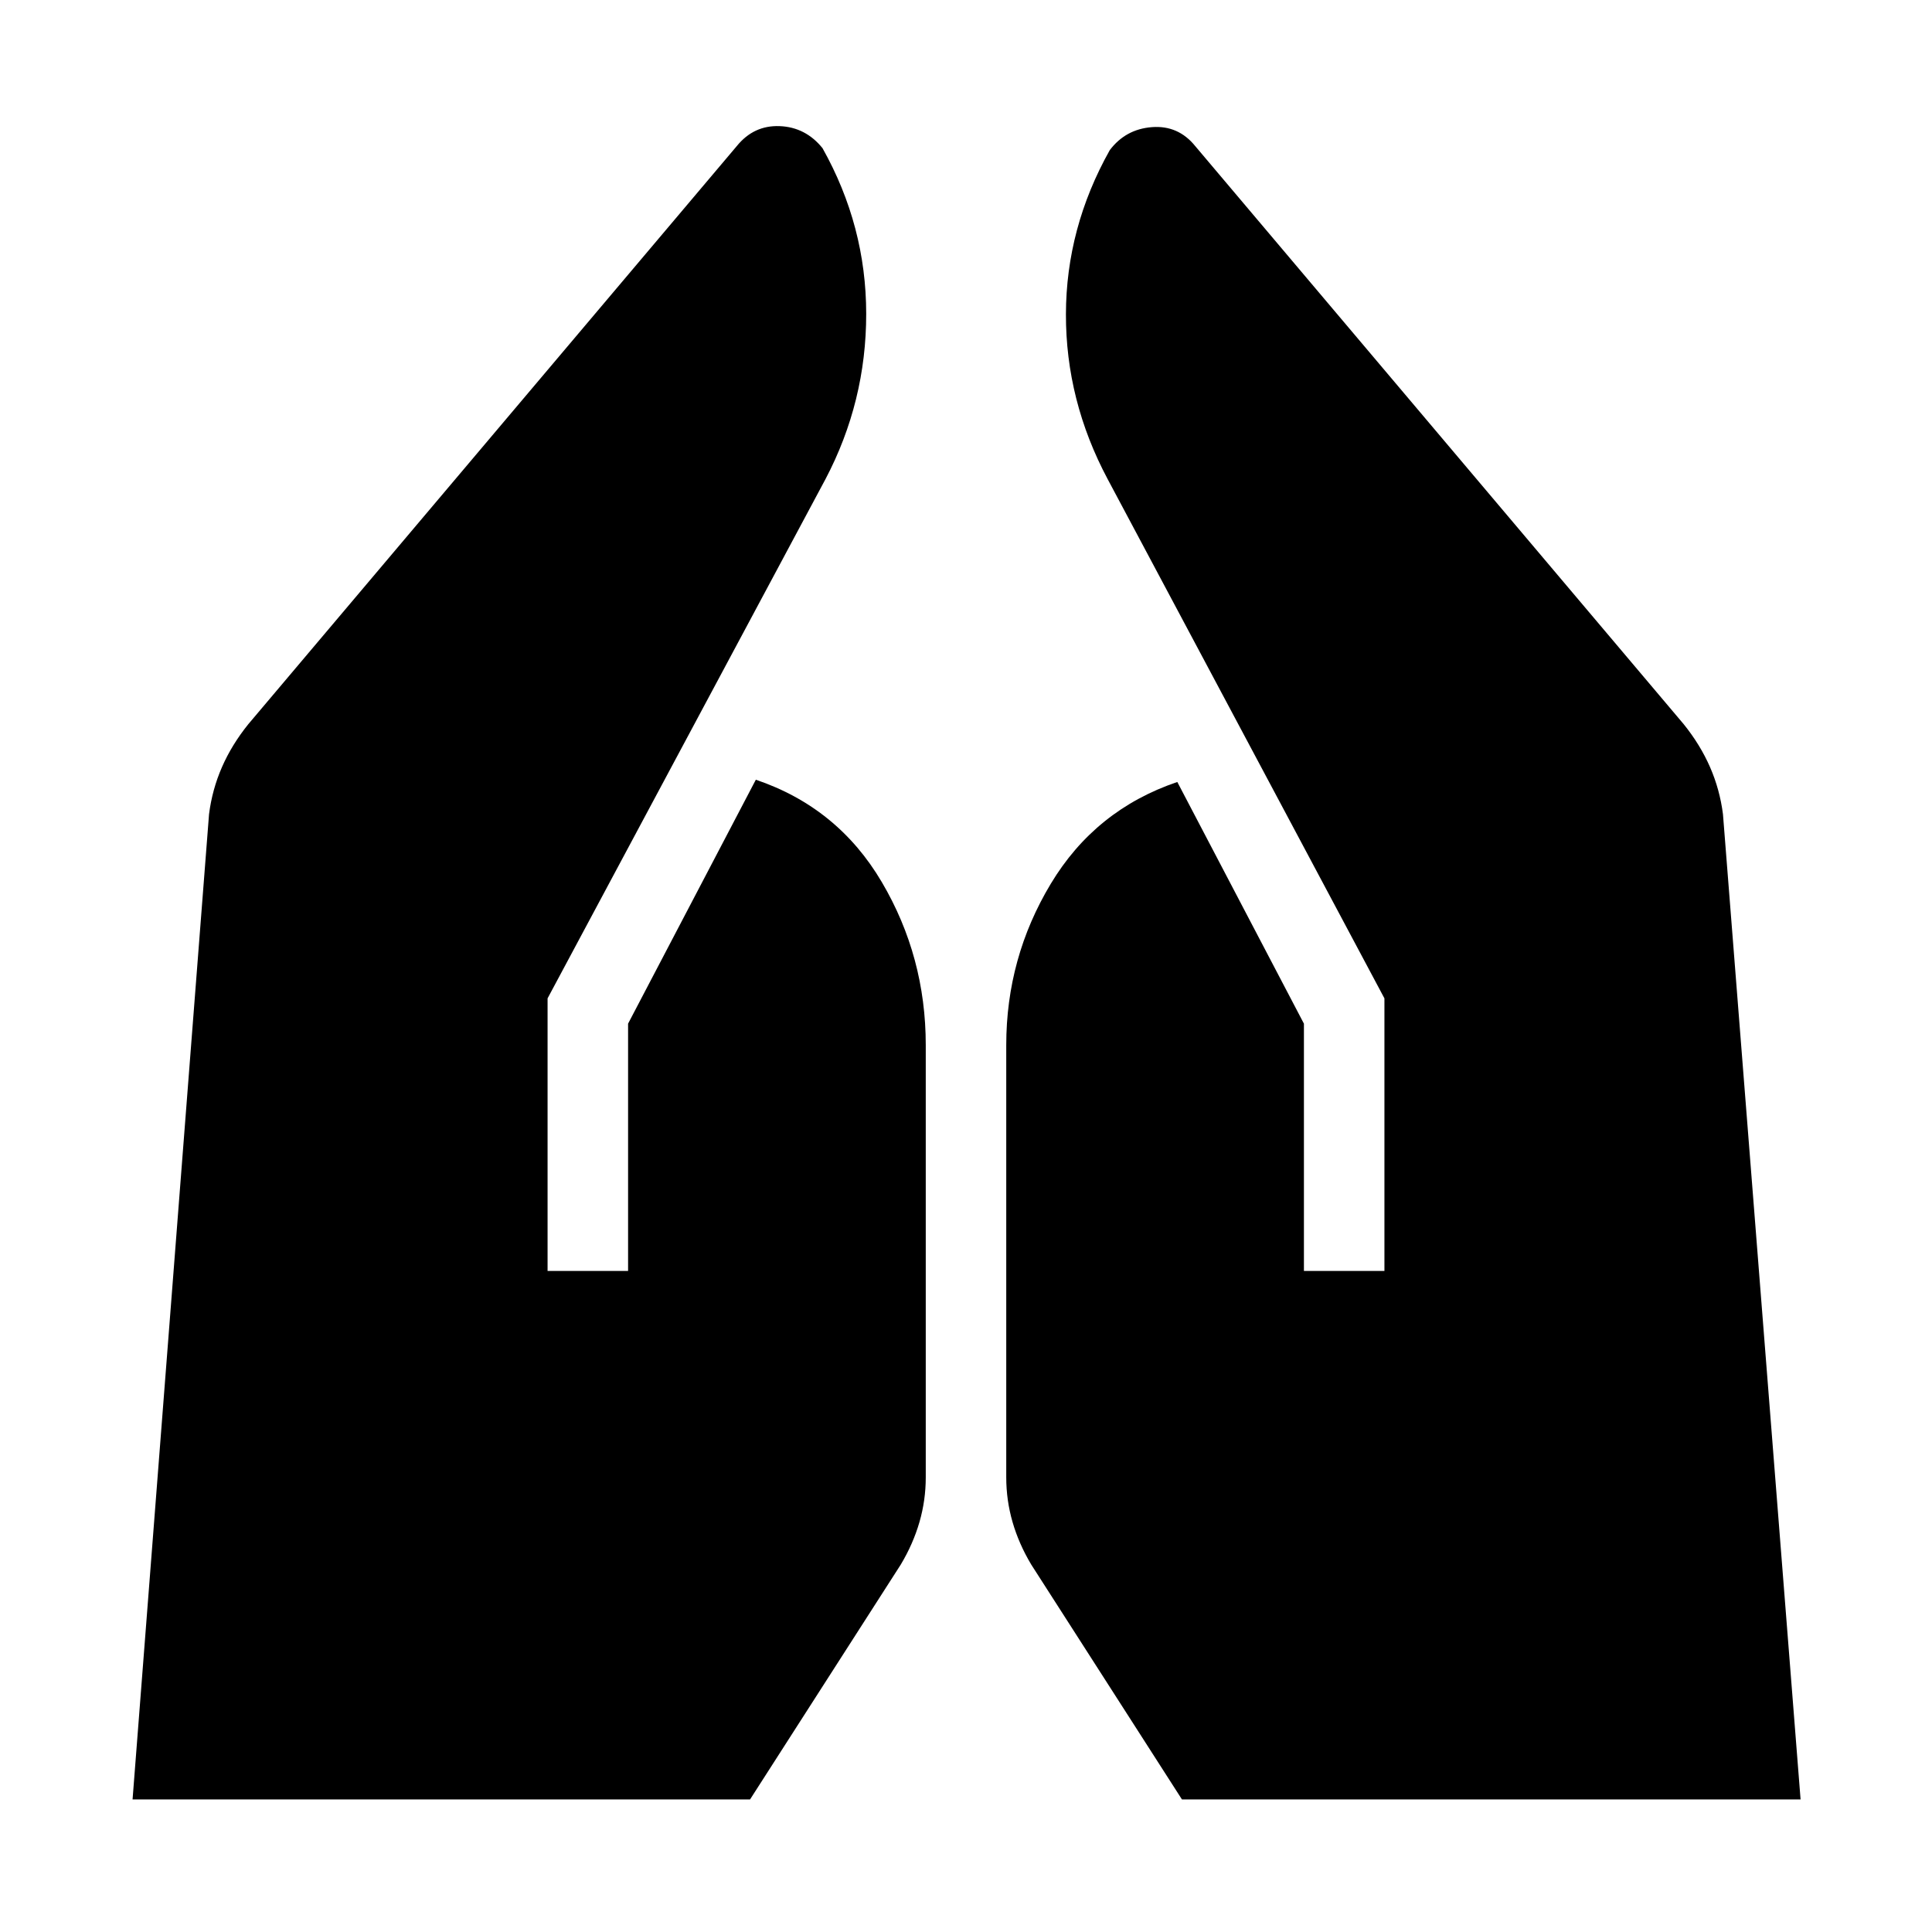 <svg xmlns="http://www.w3.org/2000/svg" width="48" height="48" viewBox="0 -960 960 960"><path d="M647.913-328.479v-122.869l-62.912-120.087q-40.783 13.826-62.892 50.609T500-440.694v214.781q0 11.391 3.13 22.217 3.131 10.826 9.261 21.087l74.914 116.74h307.391l-38.565-489.566q-1.565-12.261-6.413-23.37-4.848-11.108-13.109-21.369L593.913-887.392q-8.434-10.435-21.521-9.435-13.087 1-20.957 11.435-21.695 38.652-21.782 81.522-.087 42.87 20.739 81.957l137.521 258v135.434h-40Zm-375.826 0v-135.434l138.086-258q20.261-38.522 20.239-82.174-.021-43.653-21.717-82.305-8.435-10.435-21.304-10.935-12.87-.5-21.304 9.935L123.391-600.174q-8.261 10.261-13.109 21.369-4.848 11.109-6.413 23.37l-38 489.566h306.826l74.914-116.74q6.13-10.261 9.261-21.087 3.13-10.826 3.13-22.217v-214.781q0-43.914-21.826-80.979-21.826-37.066-62.609-50.892l-63.478 121.217v122.869h-40Z"/></svg>